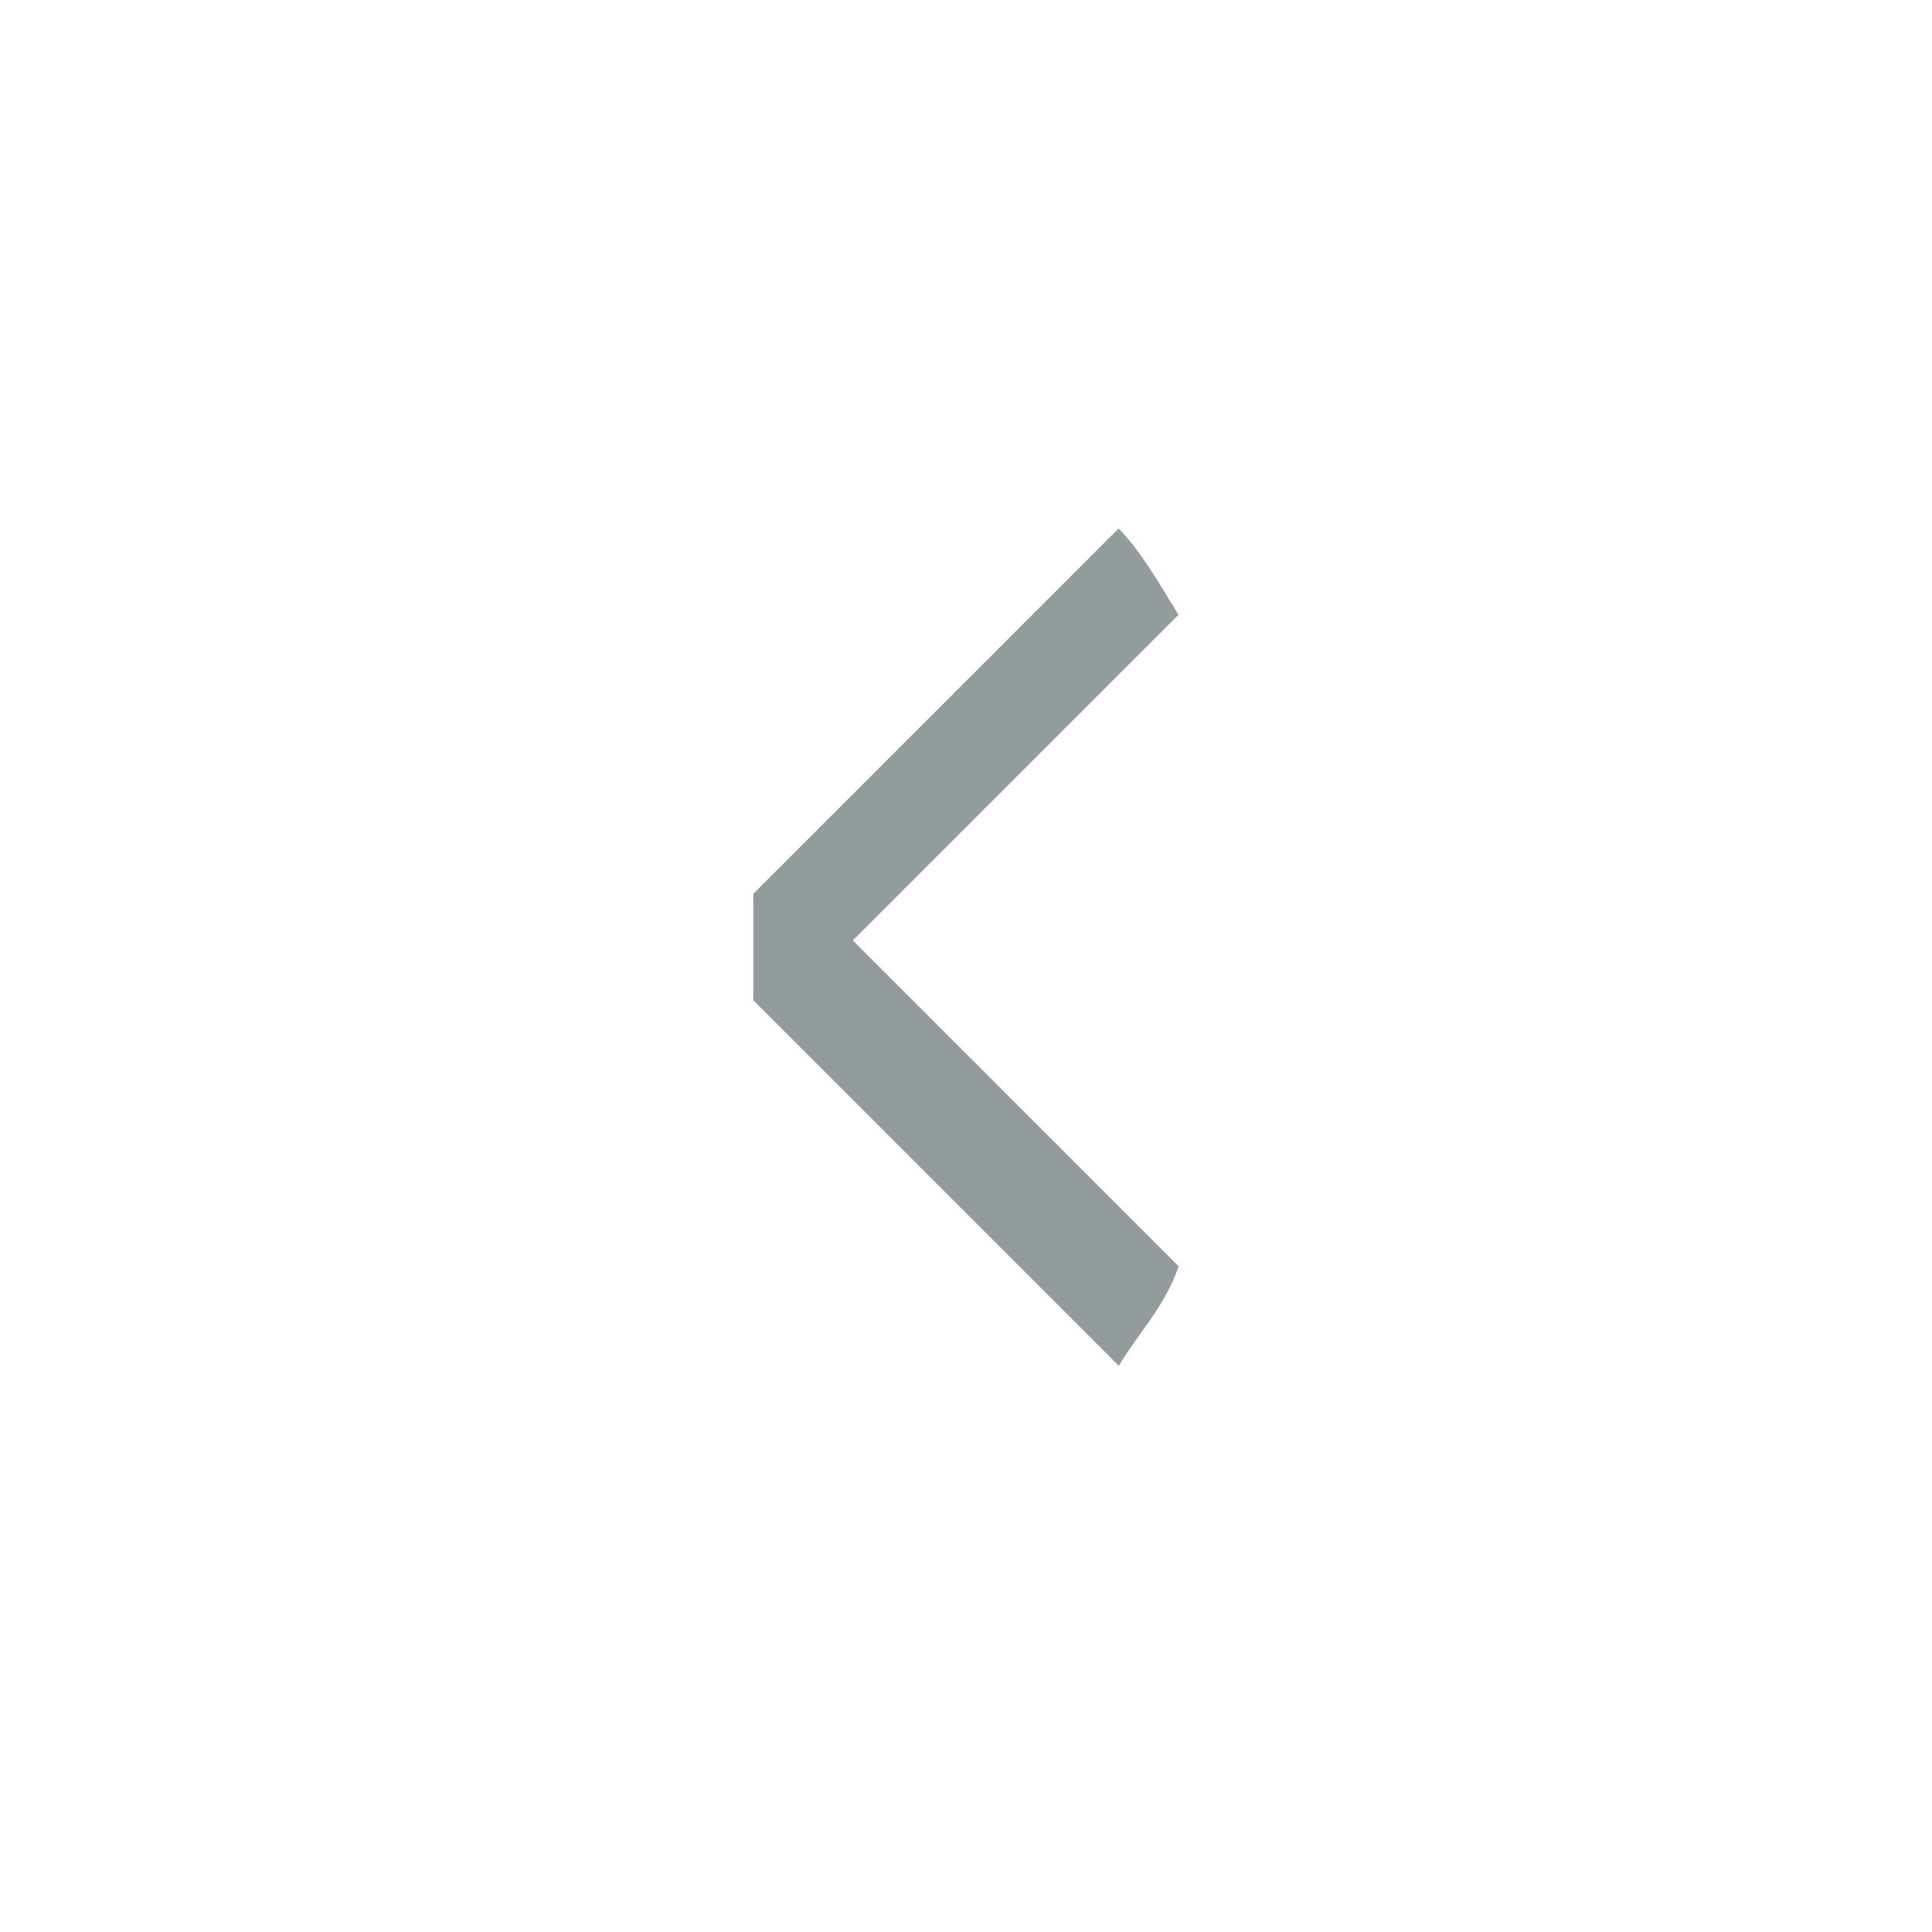 <svg xmlns="http://www.w3.org/2000/svg" width="30" height="30" viewBox="0 0 30 30"><path fill="#667174" fill-opacity=".7" d="m 18.299,19.66 -5.056,-5.057 5.056,-5.056 c -0.31,-0.516 -0.62,-1.032 -0.93,-1.34 l -5.672,5.673 v 1.652 l 5.675,5.676 c 0.31,-0.515 0.722,-0.928 0.93,-1.547 z"/></svg>